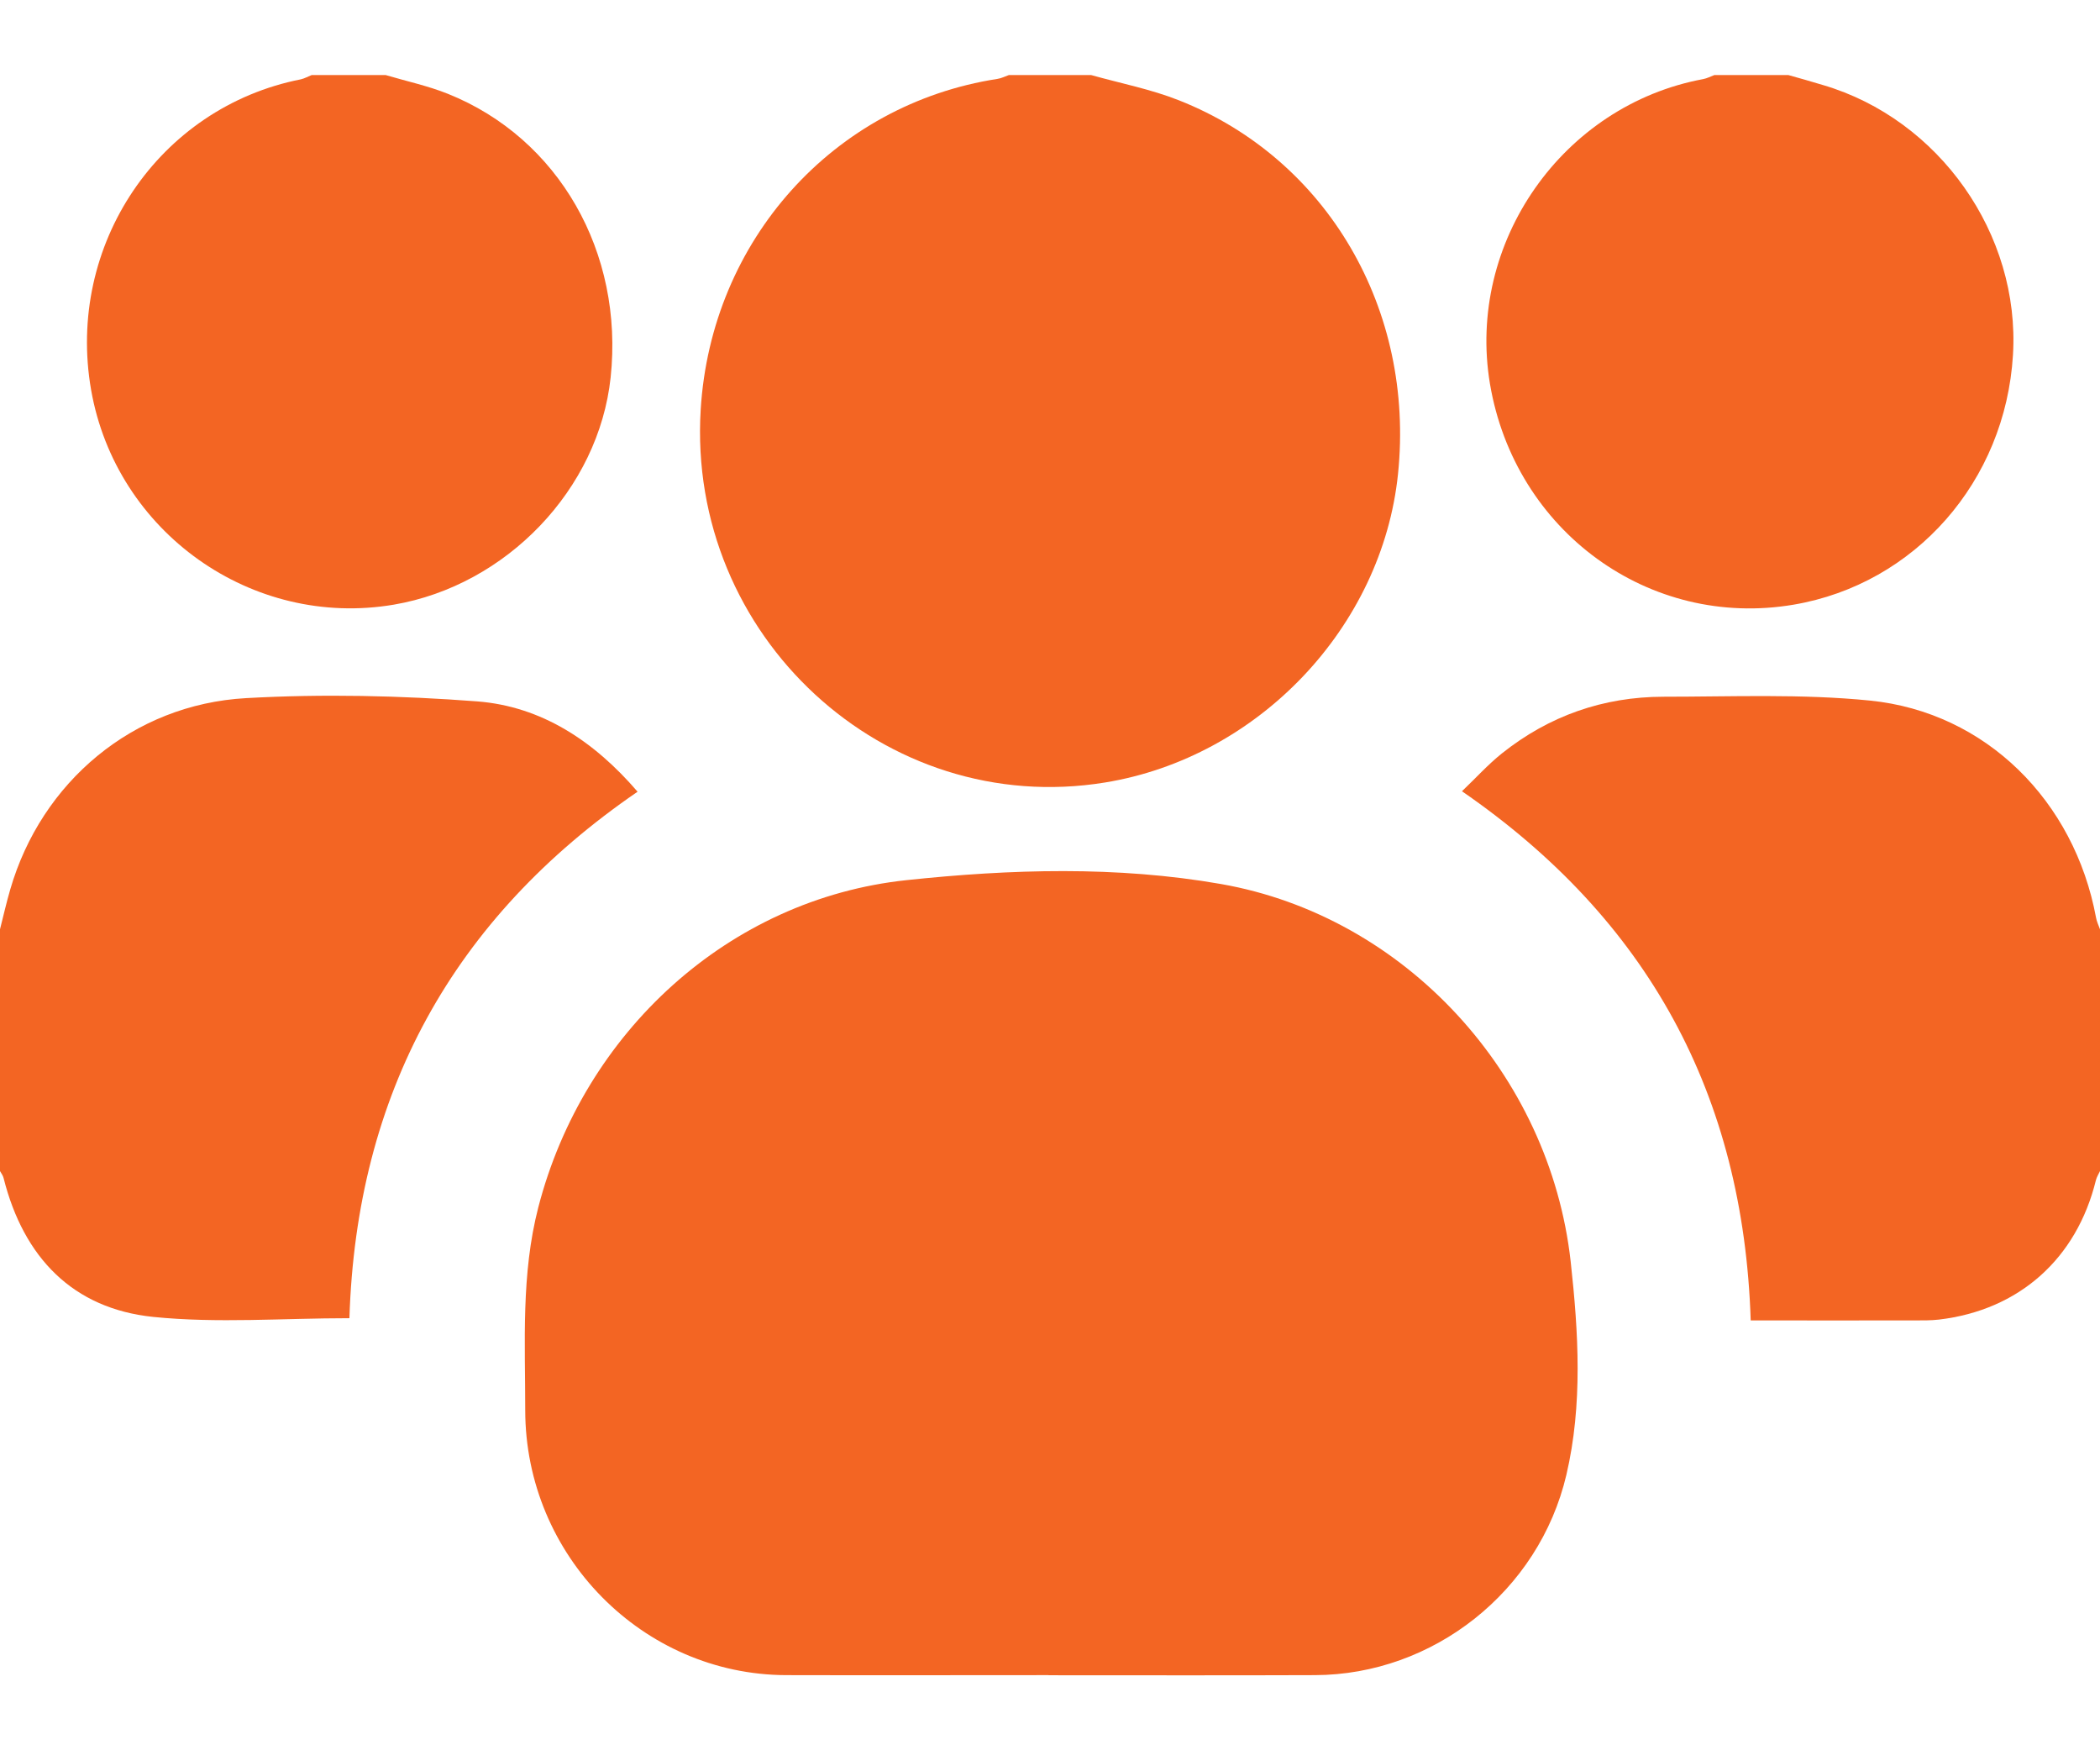 <svg width="18" height="15" viewBox="0 0 18 15" fill="none" xmlns="http://www.w3.org/2000/svg">
<path d="M9.352 0.643C9.604 0.714 9.864 0.764 10.106 0.86C11.378 1.363 12.128 2.653 11.983 4.062C11.847 5.375 10.787 6.491 9.472 6.706C7.583 7.014 5.887 5.451 6.006 3.509C6.095 2.06 7.144 0.893 8.55 0.676C8.584 0.671 8.616 0.654 8.648 0.643C8.883 0.643 9.117 0.643 9.352 0.643Z" fill="#F36523"/>
<path d="M0 7.964C0.029 7.85 0.055 7.735 0.088 7.622C0.355 6.702 1.14 6.037 2.109 5.983C2.768 5.946 3.433 5.961 4.091 6.011C4.641 6.054 5.091 6.35 5.465 6.785C3.88 7.871 3.055 9.377 2.995 11.297C2.424 11.297 1.864 11.342 1.313 11.286C0.626 11.215 0.203 10.779 0.031 10.097C0.026 10.075 0.011 10.056 0 10.036C0 9.345 0 8.655 0 7.964Z" fill="#F36523"/>
<path d="M18 10.036C17.988 10.062 17.972 10.087 17.965 10.114C17.8 10.788 17.306 11.228 16.619 11.309C16.549 11.317 16.479 11.316 16.408 11.316C15.946 11.317 15.483 11.316 15.006 11.316C14.944 9.382 14.125 7.879 12.531 6.781C12.647 6.671 12.752 6.554 12.873 6.457C13.278 6.134 13.743 5.972 14.257 5.971C14.848 5.971 15.443 5.945 16.029 6.004C17.021 6.104 17.781 6.864 17.966 7.864C17.972 7.898 17.988 7.931 18 7.964V10.035V10.036Z" fill="#F36523"/>
<path d="M3.305 0.643C3.483 0.696 3.667 0.735 3.839 0.804C4.79 1.185 5.348 2.164 5.234 3.235C5.132 4.191 4.343 5.017 3.375 5.182C2.16 5.388 0.995 4.562 0.781 3.342C0.564 2.1 1.361 0.92 2.578 0.68C2.61 0.673 2.641 0.655 2.672 0.643C2.883 0.643 3.094 0.643 3.305 0.643Z" fill="#F36523"/>
<path d="M15.328 0.643C15.428 0.671 15.527 0.699 15.626 0.729C16.622 1.022 17.317 2.007 17.254 3.042C17.189 4.125 16.415 5.005 15.374 5.182C14.137 5.392 12.984 4.553 12.771 3.289C12.569 2.08 13.393 0.902 14.598 0.678C14.631 0.672 14.663 0.655 14.695 0.643C14.906 0.643 15.117 0.643 15.328 0.643Z" fill="#F36523"/>
<path d="M8.987 14.356C8.237 14.356 7.487 14.358 6.738 14.356C5.509 14.352 4.502 13.331 4.502 12.085C4.502 11.504 4.466 10.921 4.614 10.347C5.002 8.848 6.245 7.705 7.769 7.543C8.663 7.448 9.573 7.42 10.465 7.576C12.041 7.852 13.284 9.203 13.463 10.812C13.53 11.42 13.567 12.038 13.426 12.64C13.191 13.64 12.283 14.353 11.271 14.356C10.51 14.359 9.749 14.357 8.987 14.357L8.987 14.356Z" fill="#F36523"/>
</svg>
